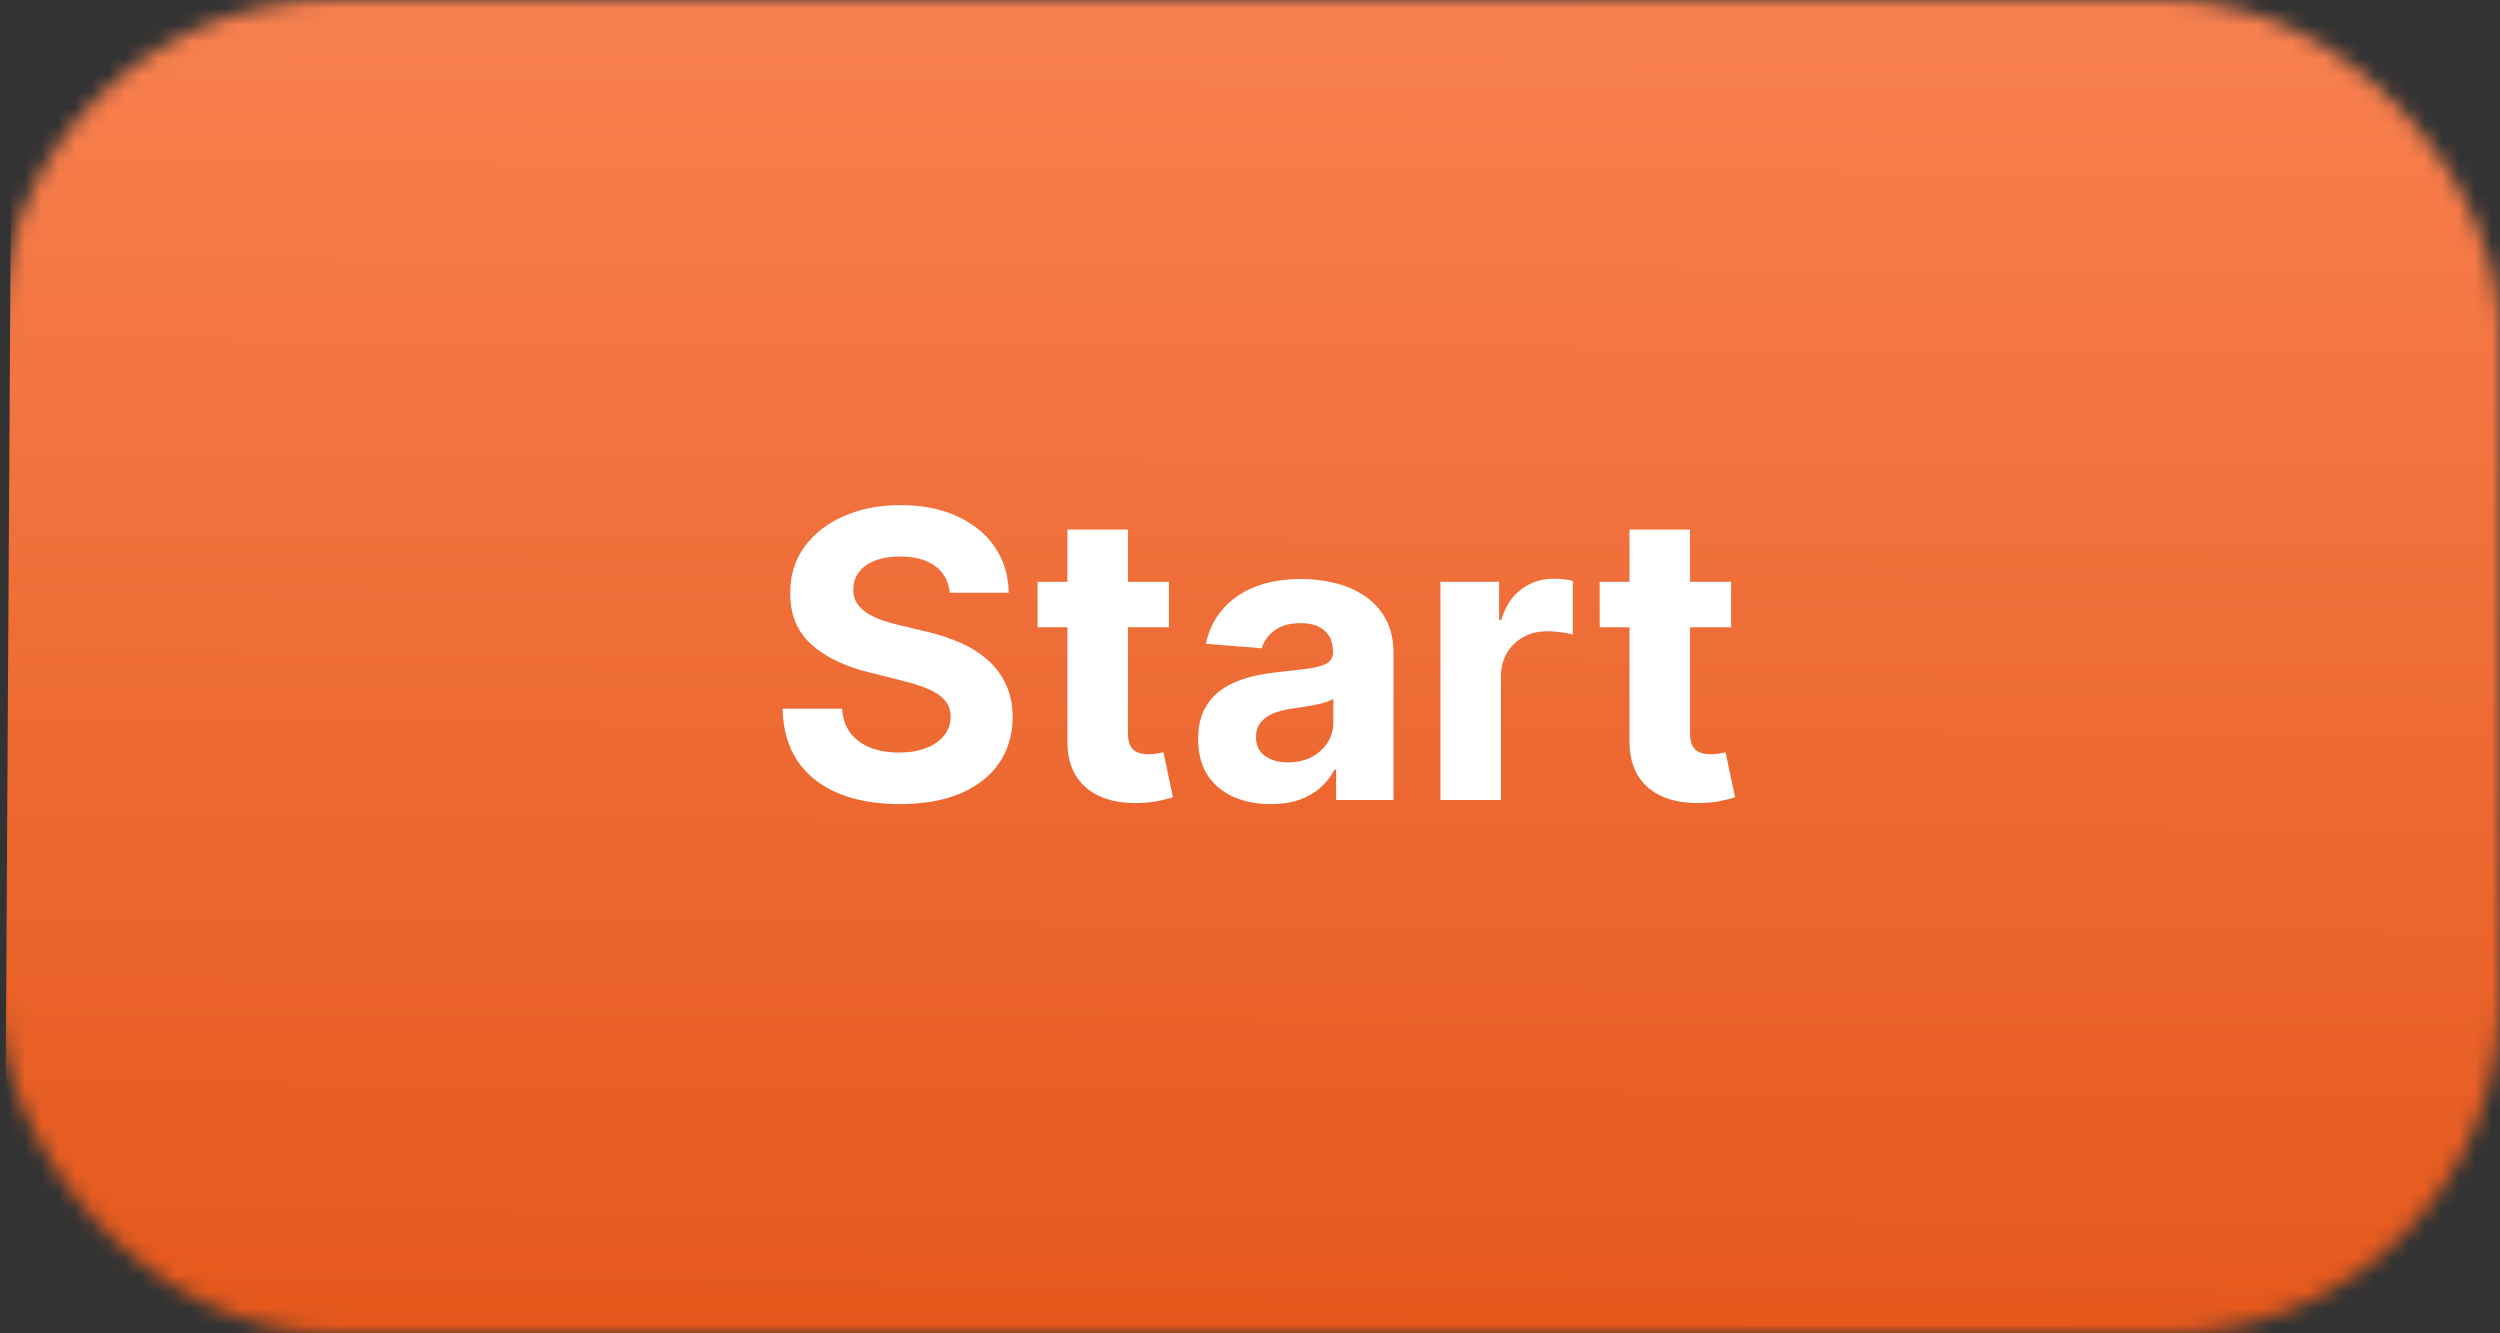 <svg width="150" height="80" viewBox="0 0 150 80" fill="none" xmlns="http://www.w3.org/2000/svg">
<rect x="0" y="0" width="150" height="80" fill="#333333" stroke="none"/>
<mask id="mask0_90_494" style="mask-type:alpha" maskUnits="userSpaceOnUse" x="0" y="0" width="150" height="80">
<rect width="150" height="80" rx="20" fill="#C4C4C4"/>
</mask>
<g mask="url(#mask0_90_494)">
<path d="M0.195 88.733L0.68 7.292C0.793 -11.648 16.236 -26.909 35.176 -26.796L116.617 -26.311C135.556 -26.198 150.817 -10.754 150.704 8.185L150.219 89.628C150.107 108.566 134.663 123.827 115.723 123.714L34.281 123.229C15.343 123.116 0.082 107.672 0.195 88.733Z" fill="url(#paint0_linear_90_494)"/>
</g>
<path d="M56.986 35.565C56.918 34.878 56.625 34.344 56.108 33.963C55.591 33.582 54.889 33.392 54.003 33.392C53.401 33.392 52.892 33.477 52.477 33.648C52.062 33.812 51.744 34.043 51.523 34.338C51.307 34.633 51.199 34.969 51.199 35.344C51.188 35.656 51.253 35.929 51.395 36.162C51.543 36.395 51.744 36.597 52 36.767C52.256 36.932 52.551 37.077 52.886 37.202C53.222 37.321 53.58 37.423 53.96 37.508L55.528 37.883C56.29 38.054 56.989 38.281 57.625 38.565C58.261 38.849 58.812 39.199 59.278 39.614C59.744 40.028 60.105 40.517 60.361 41.08C60.622 41.642 60.756 42.287 60.761 43.014C60.756 44.082 60.483 45.008 59.943 45.793C59.409 46.571 58.636 47.176 57.625 47.608C56.619 48.034 55.406 48.247 53.986 48.247C52.577 48.247 51.349 48.031 50.304 47.599C49.264 47.168 48.452 46.528 47.867 45.682C47.287 44.83 46.983 43.776 46.955 42.52H50.526C50.565 43.105 50.733 43.594 51.028 43.986C51.33 44.372 51.73 44.665 52.23 44.864C52.736 45.057 53.307 45.153 53.943 45.153C54.568 45.153 55.111 45.062 55.571 44.881C56.037 44.699 56.398 44.446 56.653 44.122C56.909 43.798 57.037 43.426 57.037 43.006C57.037 42.614 56.92 42.284 56.688 42.017C56.46 41.75 56.125 41.523 55.682 41.335C55.244 41.148 54.707 40.977 54.071 40.824L52.17 40.347C50.699 39.989 49.537 39.429 48.685 38.668C47.832 37.906 47.409 36.881 47.415 35.591C47.409 34.534 47.69 33.611 48.258 32.821C48.832 32.031 49.619 31.415 50.619 30.972C51.619 30.528 52.756 30.307 54.028 30.307C55.324 30.307 56.455 30.528 57.42 30.972C58.392 31.415 59.148 32.031 59.688 32.821C60.227 33.611 60.506 34.526 60.523 35.565H56.986ZM70.138 34.909V37.636H62.255V34.909H70.138ZM64.045 31.773H67.675V43.977C67.675 44.312 67.727 44.574 67.829 44.761C67.931 44.943 68.073 45.071 68.255 45.145C68.442 45.219 68.658 45.256 68.903 45.256C69.073 45.256 69.244 45.242 69.414 45.213C69.585 45.179 69.715 45.153 69.806 45.136L70.377 47.838C70.195 47.895 69.94 47.96 69.61 48.034C69.281 48.114 68.88 48.162 68.408 48.179C67.533 48.213 66.766 48.097 66.107 47.83C65.454 47.562 64.945 47.148 64.582 46.585C64.218 46.023 64.039 45.312 64.045 44.455V31.773ZM76.237 48.247C75.401 48.247 74.657 48.102 74.004 47.812C73.35 47.517 72.833 47.082 72.452 46.508C72.077 45.929 71.89 45.207 71.89 44.344C71.89 43.617 72.023 43.006 72.29 42.511C72.558 42.017 72.921 41.619 73.381 41.318C73.842 41.017 74.364 40.79 74.95 40.636C75.54 40.483 76.16 40.375 76.808 40.312C77.569 40.233 78.183 40.159 78.648 40.091C79.114 40.017 79.452 39.909 79.663 39.767C79.873 39.625 79.978 39.415 79.978 39.136V39.085C79.978 38.545 79.808 38.128 79.467 37.832C79.131 37.537 78.654 37.389 78.035 37.389C77.381 37.389 76.862 37.534 76.475 37.824C76.089 38.108 75.833 38.466 75.708 38.898L72.35 38.625C72.521 37.83 72.856 37.142 73.356 36.562C73.856 35.977 74.501 35.528 75.29 35.216C76.086 34.898 77.006 34.739 78.052 34.739C78.779 34.739 79.475 34.824 80.14 34.994C80.81 35.165 81.404 35.429 81.921 35.787C82.444 36.145 82.856 36.605 83.157 37.168C83.458 37.724 83.609 38.392 83.609 39.17V48H80.165V46.185H80.063C79.853 46.594 79.572 46.955 79.219 47.267C78.867 47.574 78.444 47.815 77.95 47.992C77.455 48.162 76.884 48.247 76.237 48.247ZM77.276 45.742C77.81 45.742 78.282 45.636 78.691 45.426C79.1 45.21 79.421 44.92 79.654 44.557C79.887 44.193 80.004 43.781 80.004 43.321V41.932C79.89 42.006 79.734 42.074 79.535 42.136C79.342 42.193 79.123 42.247 78.879 42.298C78.634 42.344 78.39 42.386 78.146 42.426C77.901 42.46 77.68 42.492 77.481 42.52C77.055 42.582 76.683 42.682 76.364 42.818C76.046 42.955 75.799 43.139 75.623 43.372C75.447 43.599 75.359 43.883 75.359 44.224C75.359 44.719 75.538 45.097 75.896 45.358C76.259 45.614 76.719 45.742 77.276 45.742ZM86.425 48V34.909H89.945V37.193H90.082C90.32 36.381 90.721 35.767 91.283 35.352C91.846 34.932 92.494 34.722 93.227 34.722C93.408 34.722 93.604 34.733 93.815 34.756C94.025 34.778 94.21 34.81 94.369 34.849V38.071C94.198 38.02 93.962 37.974 93.661 37.935C93.36 37.895 93.085 37.875 92.835 37.875C92.3 37.875 91.823 37.992 91.403 38.224C90.988 38.452 90.658 38.77 90.414 39.179C90.175 39.588 90.056 40.06 90.056 40.594V48H86.425ZM103.865 34.909V37.636H95.981V34.909H103.865ZM97.771 31.773H101.402V43.977C101.402 44.312 101.453 44.574 101.555 44.761C101.658 44.943 101.8 45.071 101.982 45.145C102.169 45.219 102.385 45.256 102.629 45.256C102.8 45.256 102.97 45.242 103.141 45.213C103.311 45.179 103.442 45.153 103.533 45.136L104.104 47.838C103.922 47.895 103.666 47.96 103.337 48.034C103.007 48.114 102.607 48.162 102.135 48.179C101.26 48.213 100.493 48.097 99.834 47.83C99.18 47.562 98.672 47.148 98.308 46.585C97.945 46.023 97.766 45.312 97.771 44.455V31.773Z" fill="white"/>
<defs>
<linearGradient id="paint0_linear_90_494" x1="75.896" y1="-26.553" x2="75.003" y2="123.471" gradientUnits="userSpaceOnUse">
<stop stop-color="#FF8E61"/>
<stop offset="1" stop-color="#DA4200"/>
</linearGradient>
</defs>
</svg>

